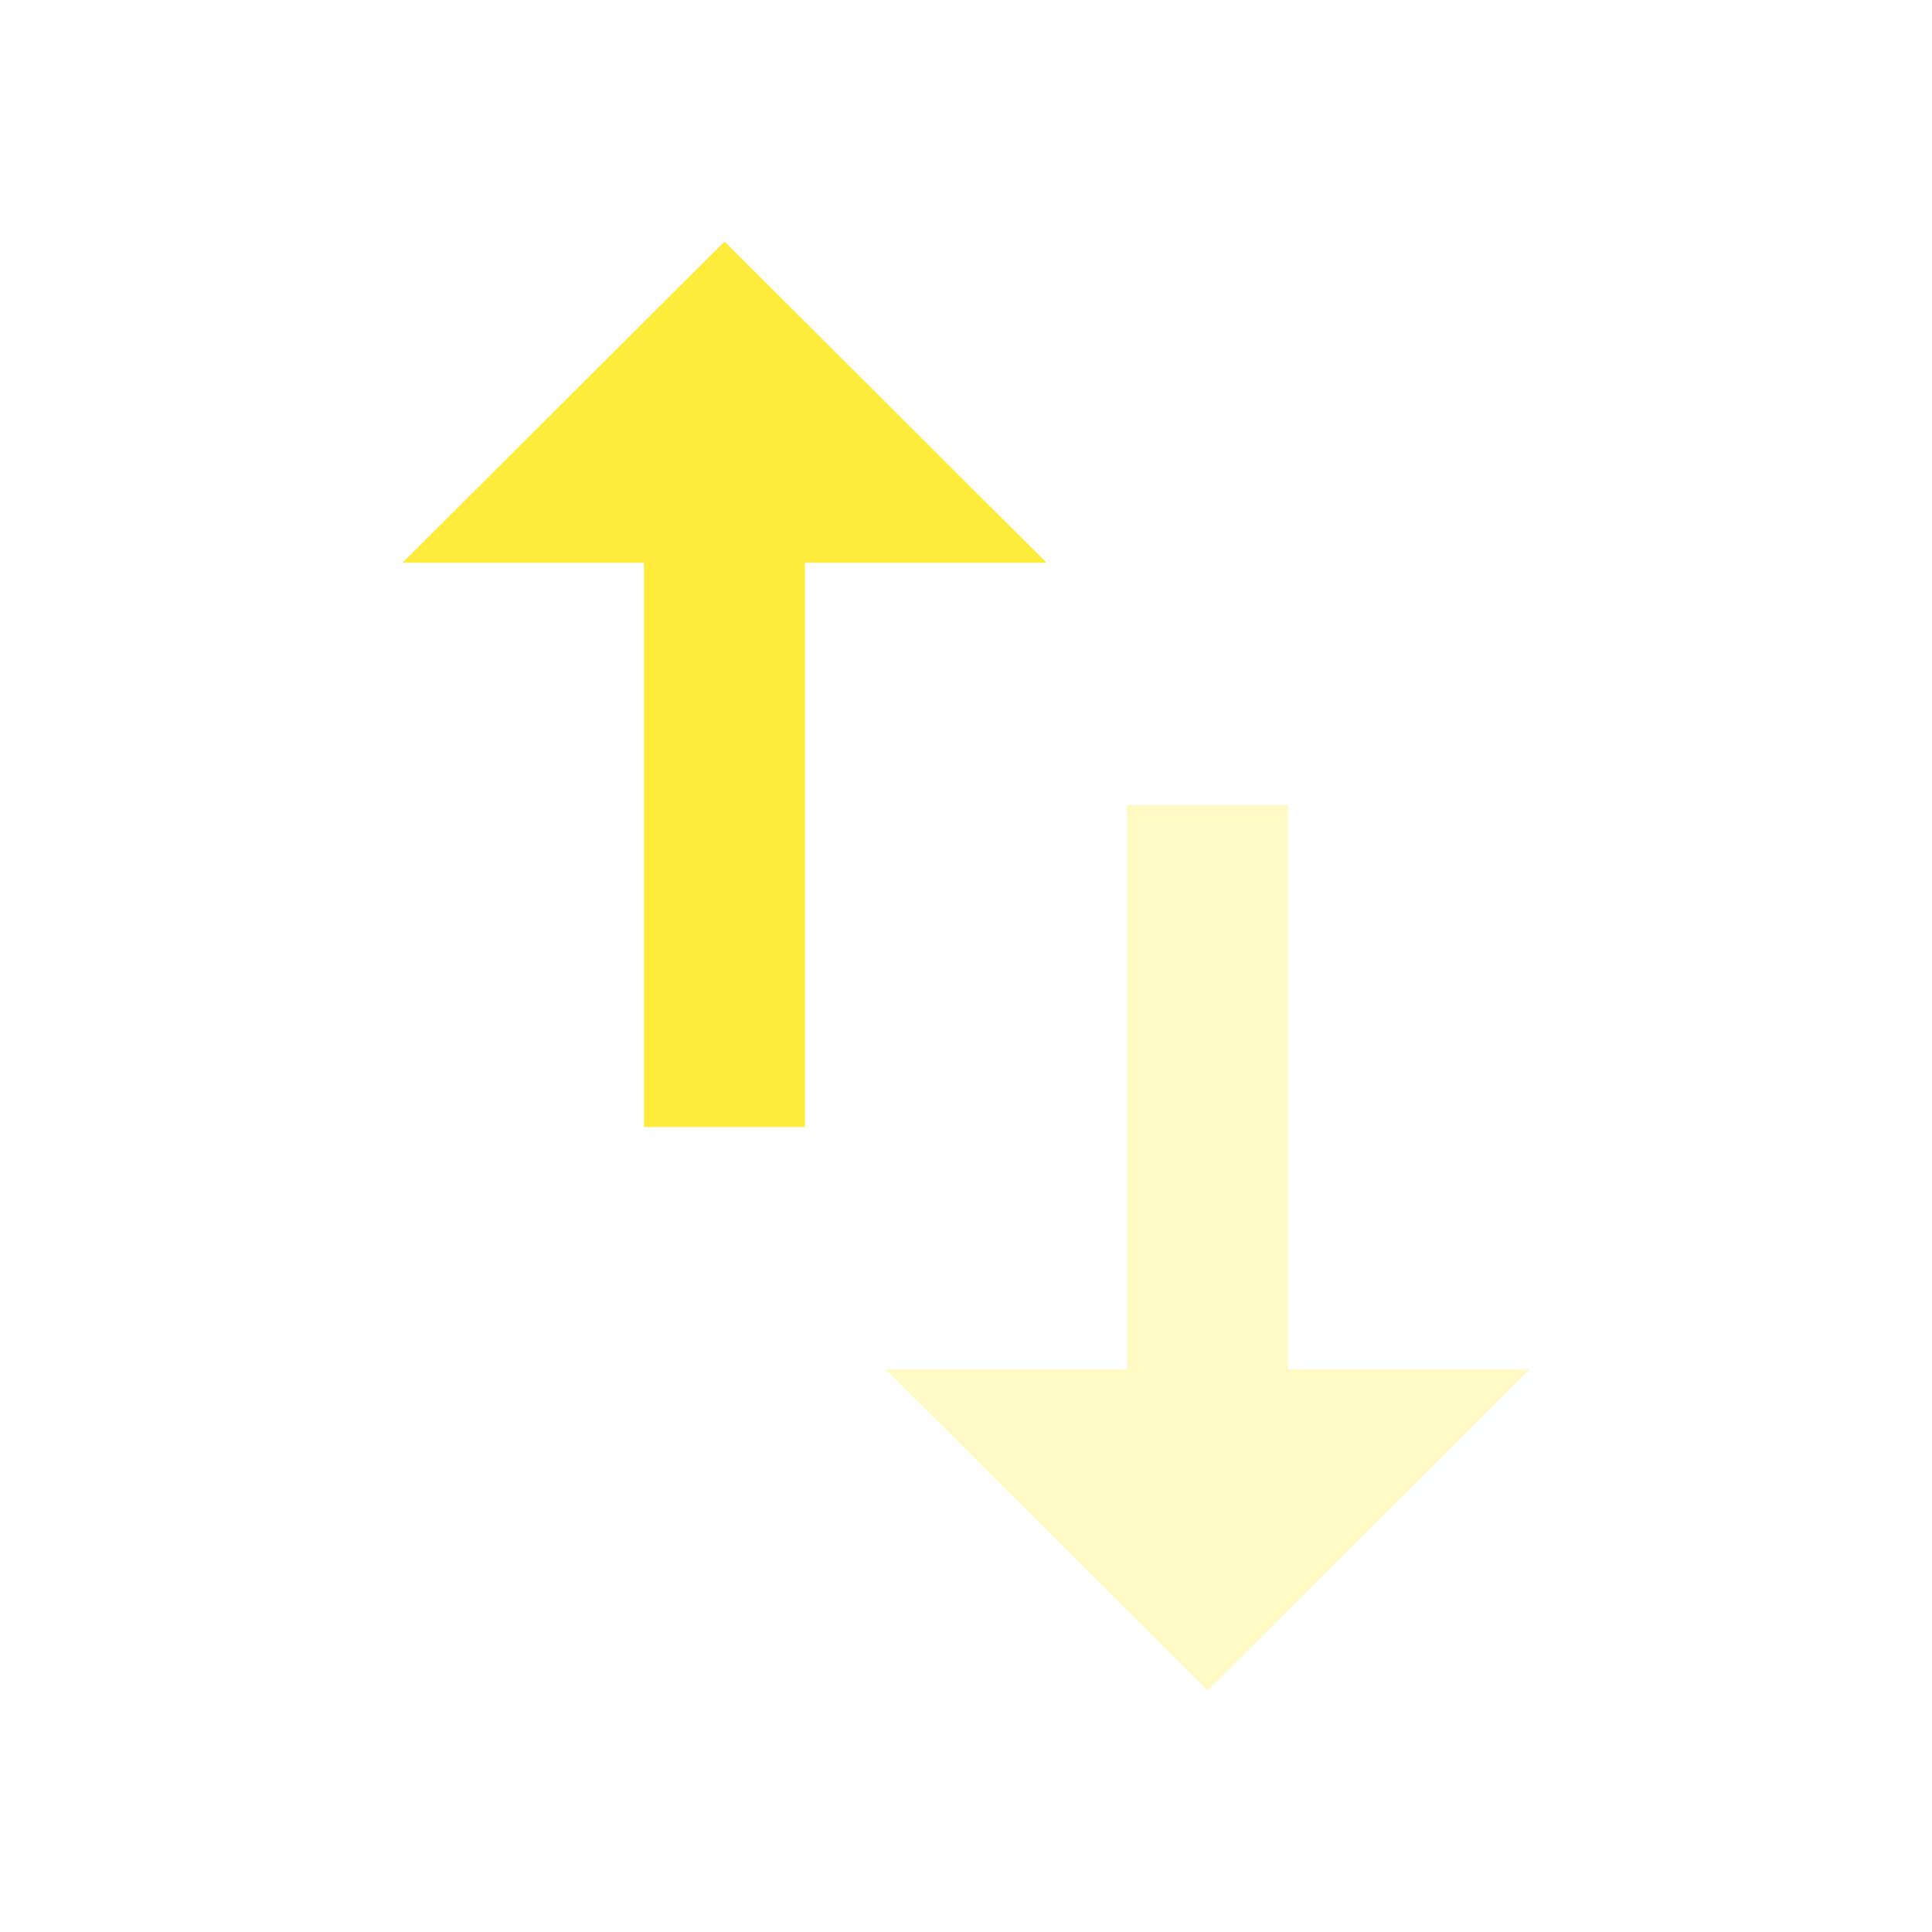 <svg fill="#FFEB3B" height="48" viewBox="0 0 48 48" width="48" xmlns="http://www.w3.org/2000/svg"><g fill="#FFEB3B"><path d="m32 34.02v-14.02h-4v14.02h-6l8 7.98 8-7.98z" opacity=".3"/><path d="m18 6-8 7.98h6v14.02h4v-14.02h6z"/></g></svg>